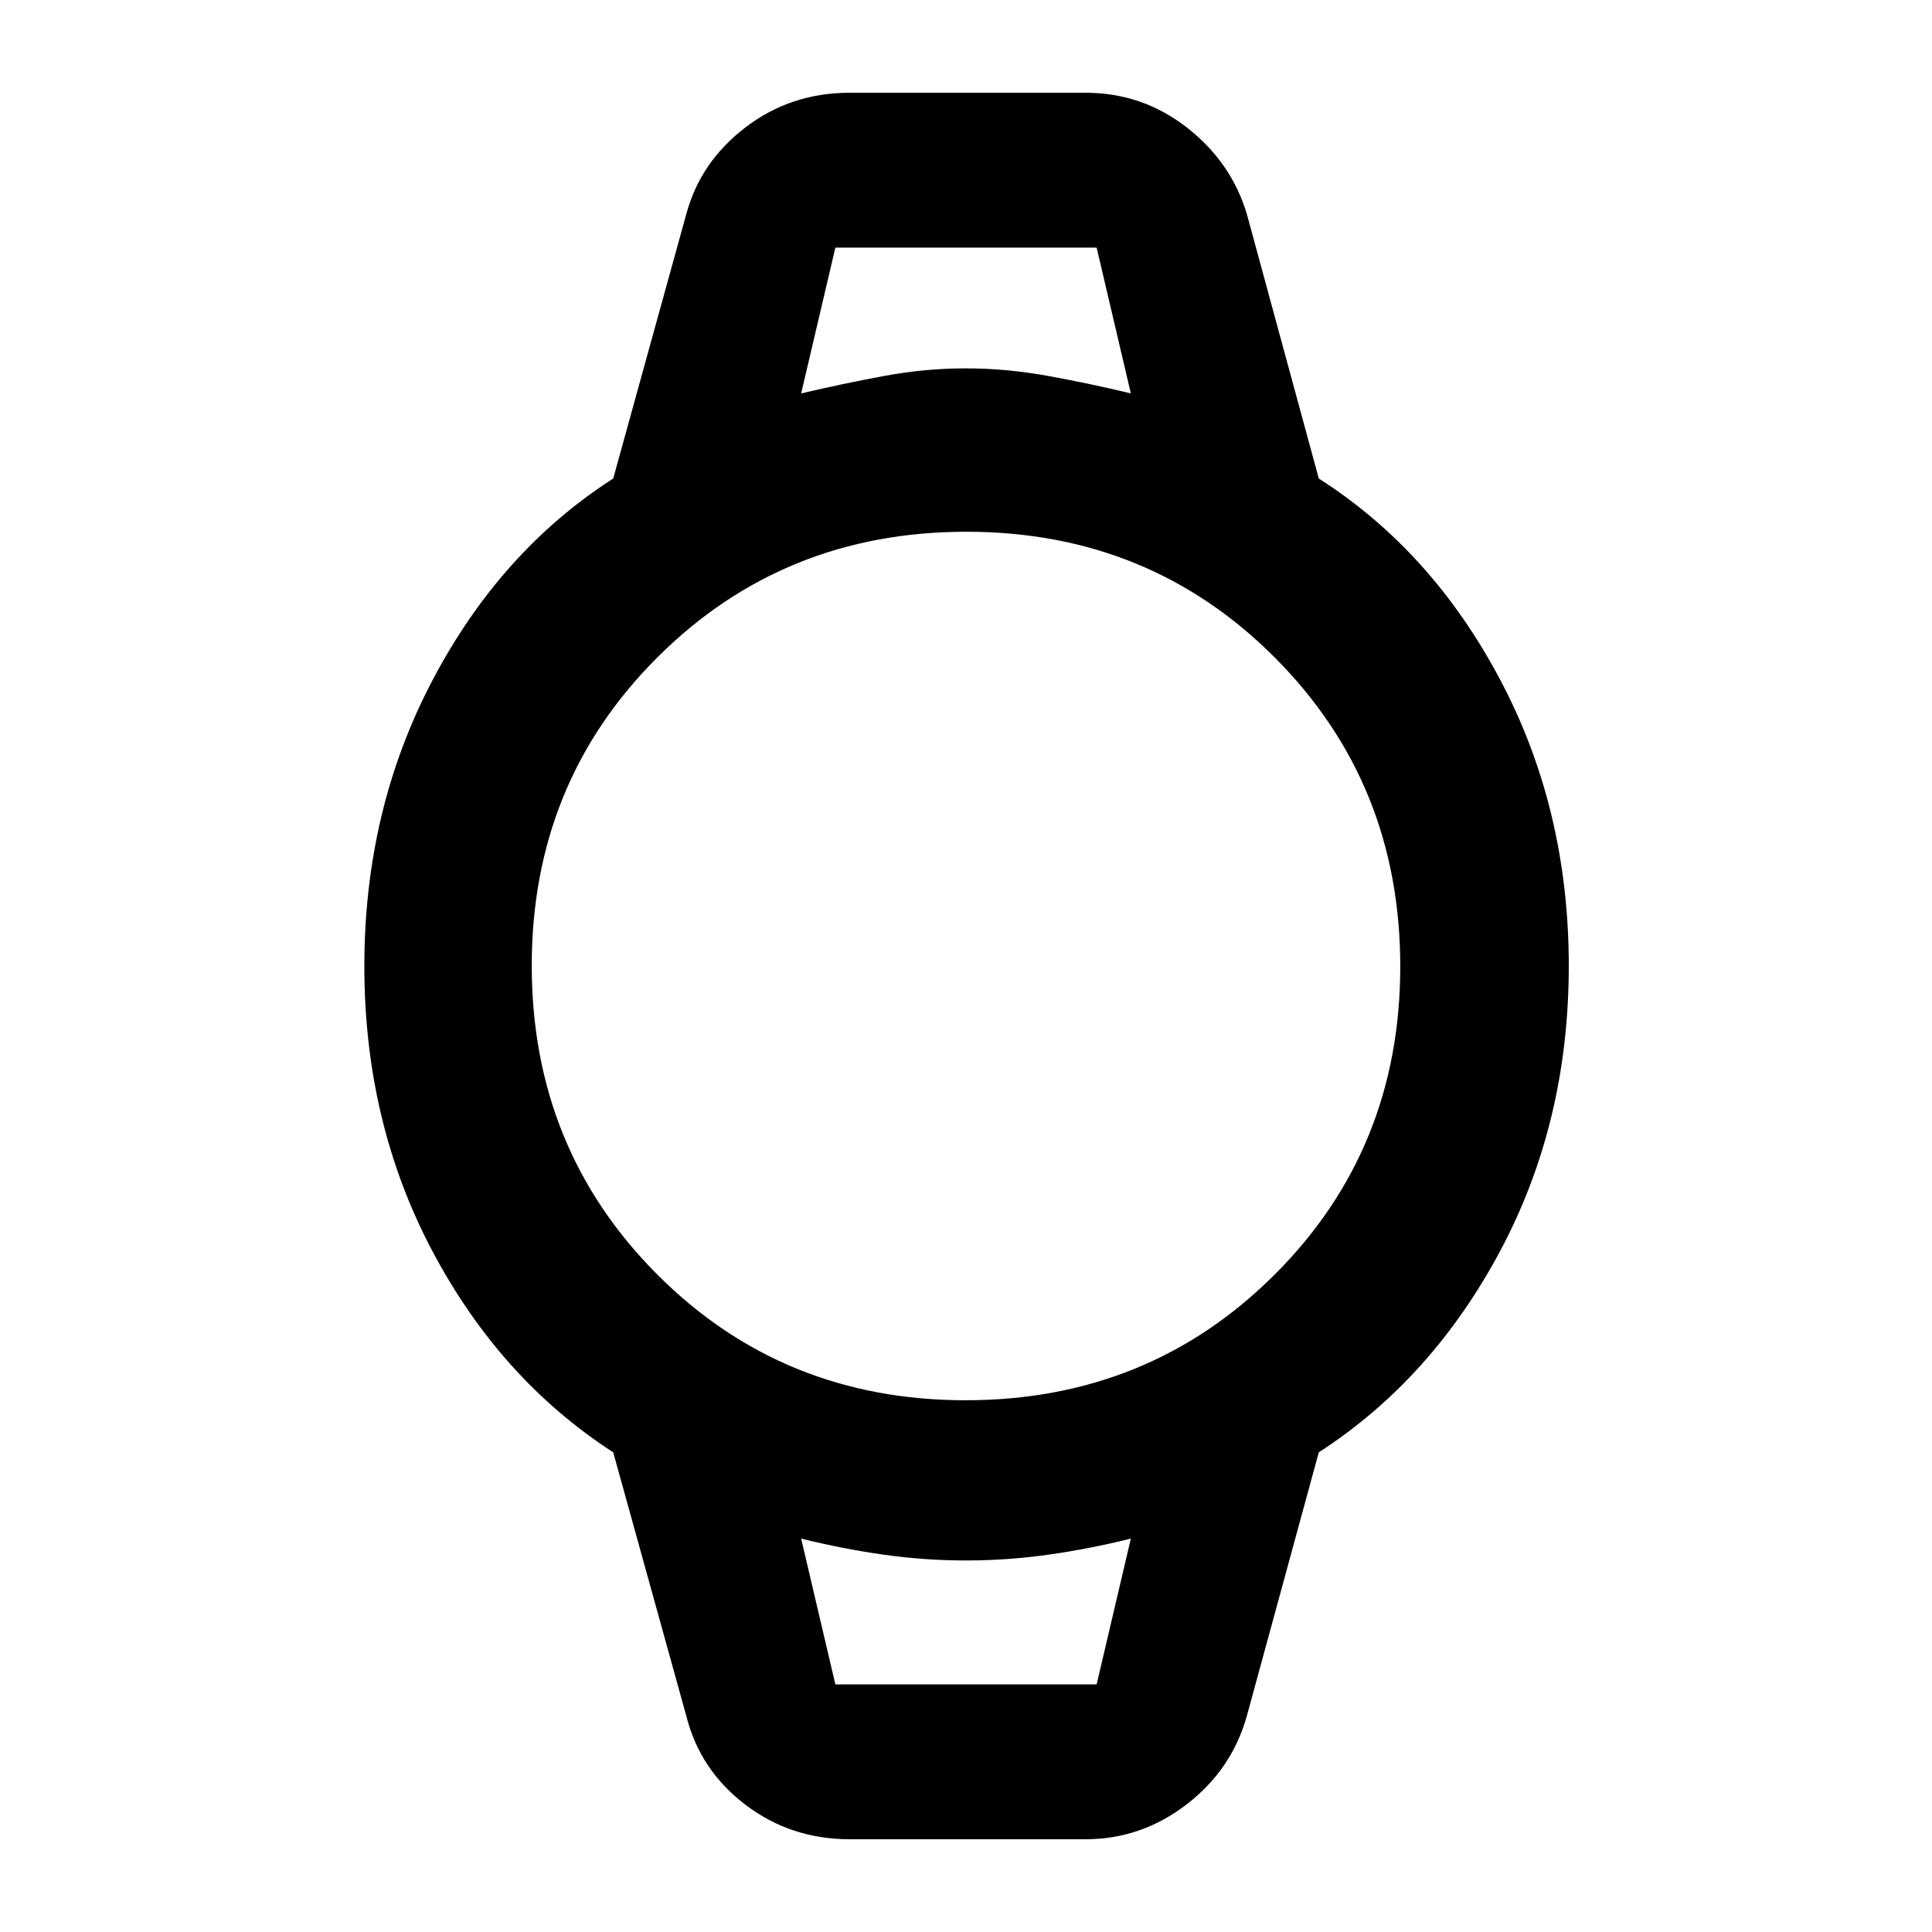 <svg xmlns="http://www.w3.org/2000/svg" height="48" viewBox="0 -960 960 960" width="48"><path d="M422.17-46.09q-29.31 0-51.87-17.21-22.56-17.22-29.3-44.13l-36.3-130.92q-56.13-36.3-89.9-100.08-33.76-63.77-33.76-141.5 0-77.73 33.87-142.07 33.86-64.35 89.79-100.22L341-853.57q6.99-26.02 29.47-43.18 22.48-17.16 51.7-17.16h117.22q28.2 0 50.34 17.26 22.14 17.26 29.84 43.08l35.73 131.35q56.19 35.83 90.21 100.12 34.01 64.28 34.01 142.02 0 77.74-34.04 141.58-34.05 63.85-90.18 100.15l-35.73 130.92q-7.45 26.72-29.95 44.03-22.51 17.31-50.23 17.31H422.17Zm57.64-218.13q90.93 0 153.45-62.33 62.52-62.33 62.52-153.26 0-90.93-62.33-153.45-62.33-62.52-153.26-62.52-90.93 0-153.45 62.33-62.52 62.33-62.52 153.26 0 90.93 62.33 153.45 62.33 62.52 153.26 62.52Zm-81.72-500.3q20.74-4.87 41.11-8.65 20.37-3.79 40.66-3.79 20.3 0 41.09 3.79 20.79 3.78 40.96 8.65l-17-72.44H415.09l-17 72.44Zm17 641.48h129.82l17-72.44q-20.74 5.15-41.11 8.01-20.37 2.86-40.8 2.86-20.43 0-40.8-2.86-20.37-2.86-41.11-8.01l17 72.44Zm-17-713.92h163.82-163.82Zm17 713.92h-17 163.82-146.82Z"/></svg>